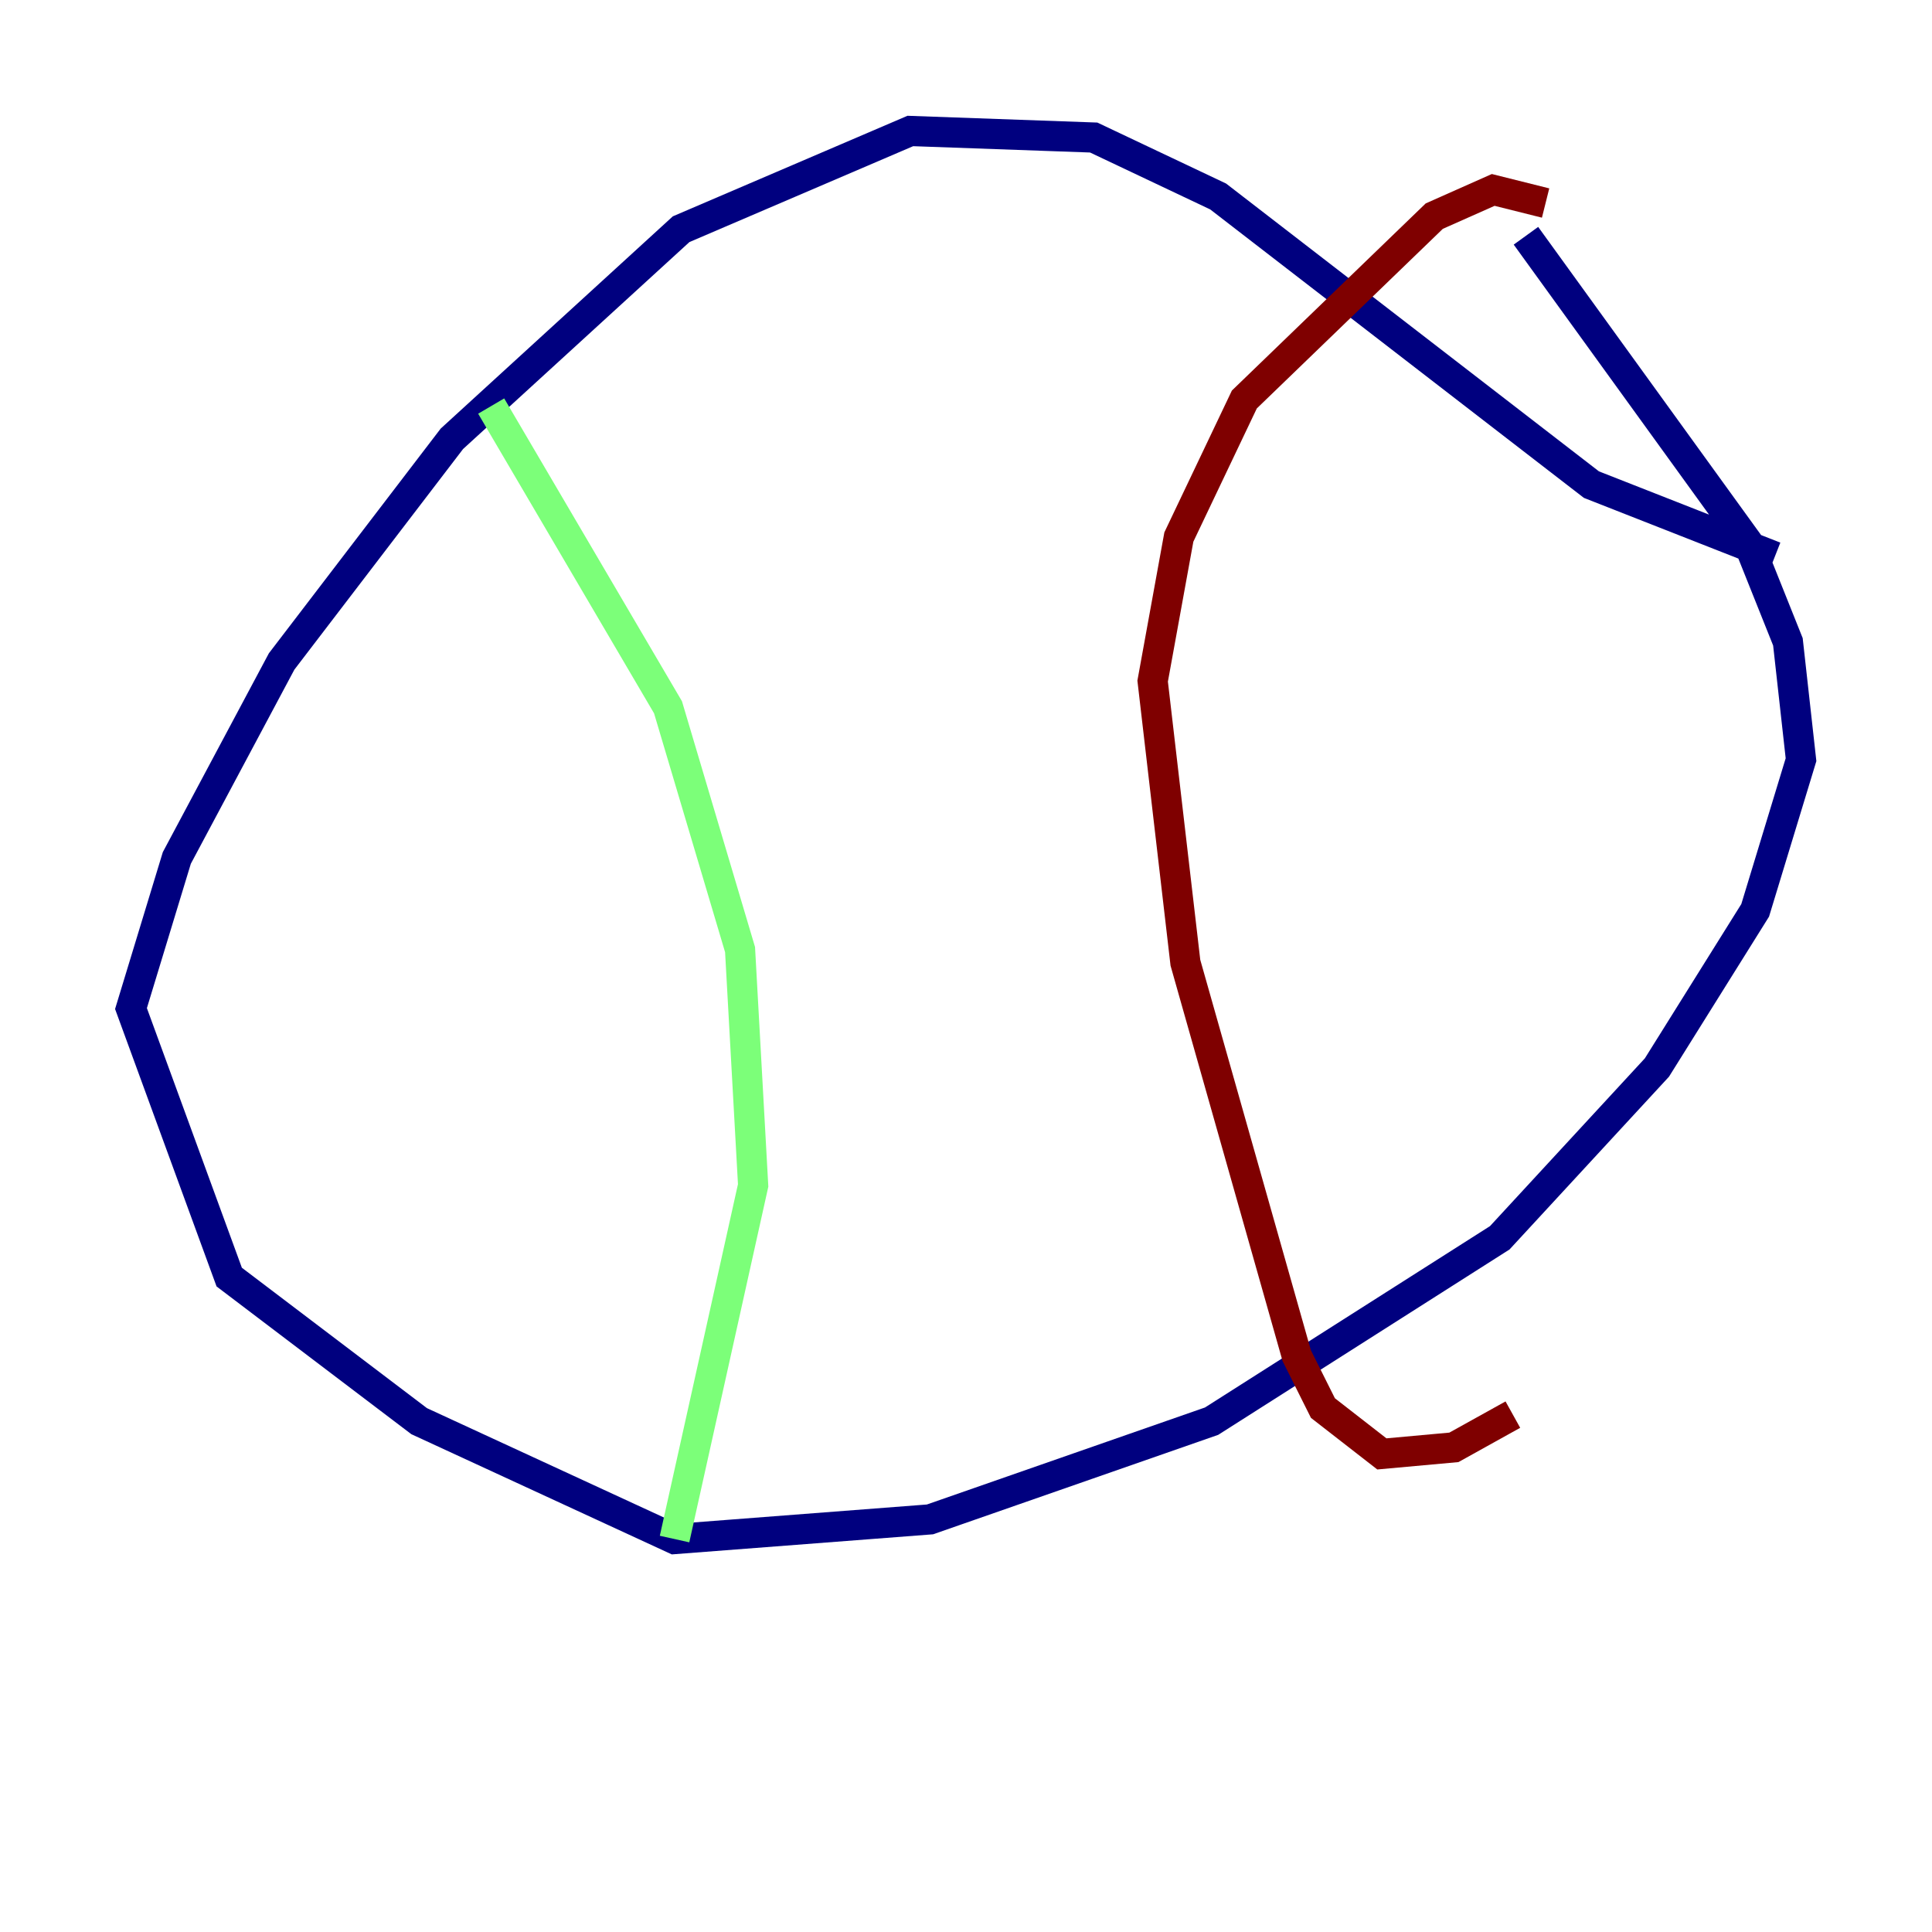 <?xml version="1.0" encoding="utf-8" ?>
<svg baseProfile="tiny" height="128" version="1.2" viewBox="0,0,128,128" width="128" xmlns="http://www.w3.org/2000/svg" xmlns:ev="http://www.w3.org/2001/xml-events" xmlns:xlink="http://www.w3.org/1999/xlink"><defs /><polyline fill="none" points="117.586,36.881 105.437,32.108 80.705,13.017 72.461,9.112 60.312,8.678 45.125,15.186 29.939,29.071 18.658,43.824 11.715,56.841 8.678,66.82 15.186,84.61 27.77,94.156 44.691,101.966 61.614,100.664 80.271,94.156 99.363,82.007 109.776,70.725 116.285,60.312 119.322,50.332 118.454,42.522 115.851,36.014 101.098,15.62" stroke="#00007f" stroke-width="2" /><polyline fill="none" points="32.542,26.902 44.258,46.861 49.031,62.915 49.898,78.536 44.691,101.966" stroke="#7cff79" stroke-width="2" /><polyline fill="none" points="102.4,13.451 98.929,12.583 95.024,14.319 82.441,26.468 78.102,35.58 76.366,45.125 78.536,63.783 85.912,89.817 87.647,93.288 91.552,96.325 96.325,95.891 100.231,93.722" stroke="#7f0000" stroke-width="2" /></svg>